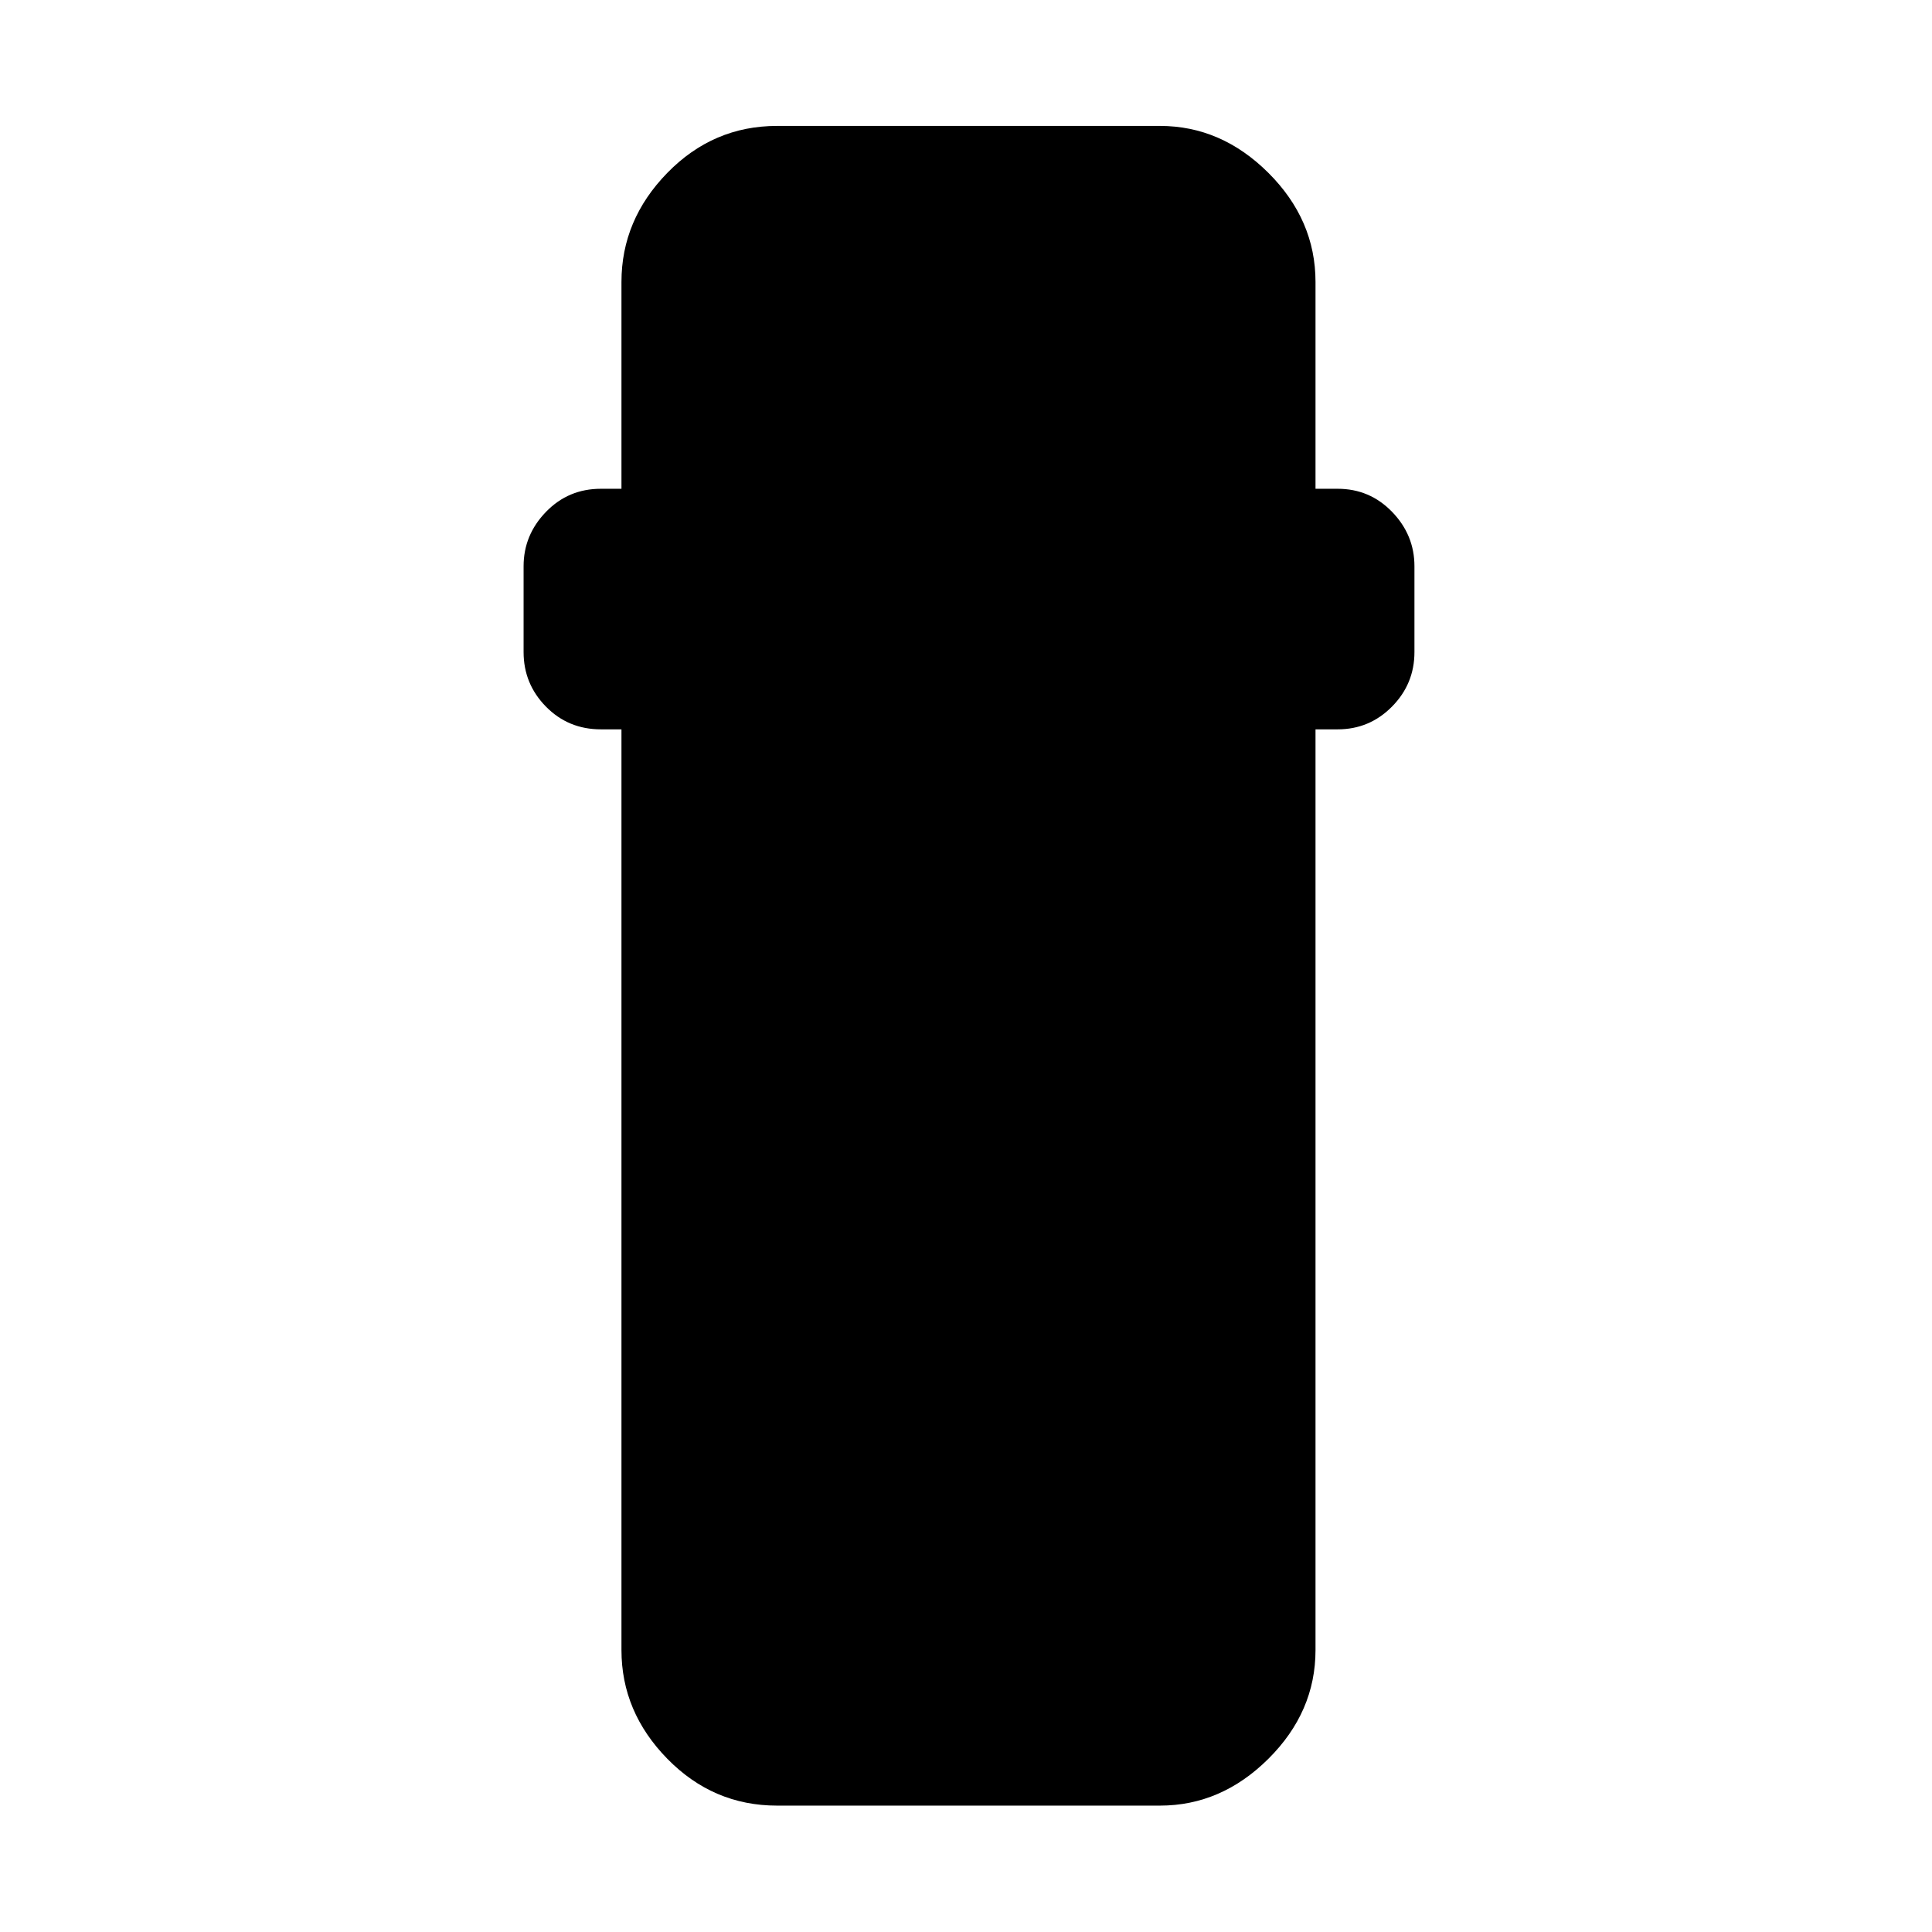 <svg xmlns="http://www.w3.org/2000/svg" height="48" viewBox="0 -960 960 960" width="48"><path d="M386.11-62.8q-31.75 0-54.53-23.28t-22.78-54.03v-457.48h-10.23q-16.2 0-27.3-11.3-11.1-11.3-11.1-27.09v-42.66q0-15.53 11.12-27.01 11.11-11.48 27.28-11.48h10.23v-102.76q0-30.85 22.78-54.2 22.78-23.34 54.53-23.34h190.26q30.49 0 53.9 23.34 23.4 23.35 23.4 54.2v102.76h11q15.96 0 27.06 11.48 11.1 11.48 11.1 27.01v42.66q0 15.79-11.16 27.09-11.17 11.3-27 11.3h-11v457.48q0 30.75-23.4 54.03-23.41 23.28-53.9 23.28H386.11Z"/></svg>